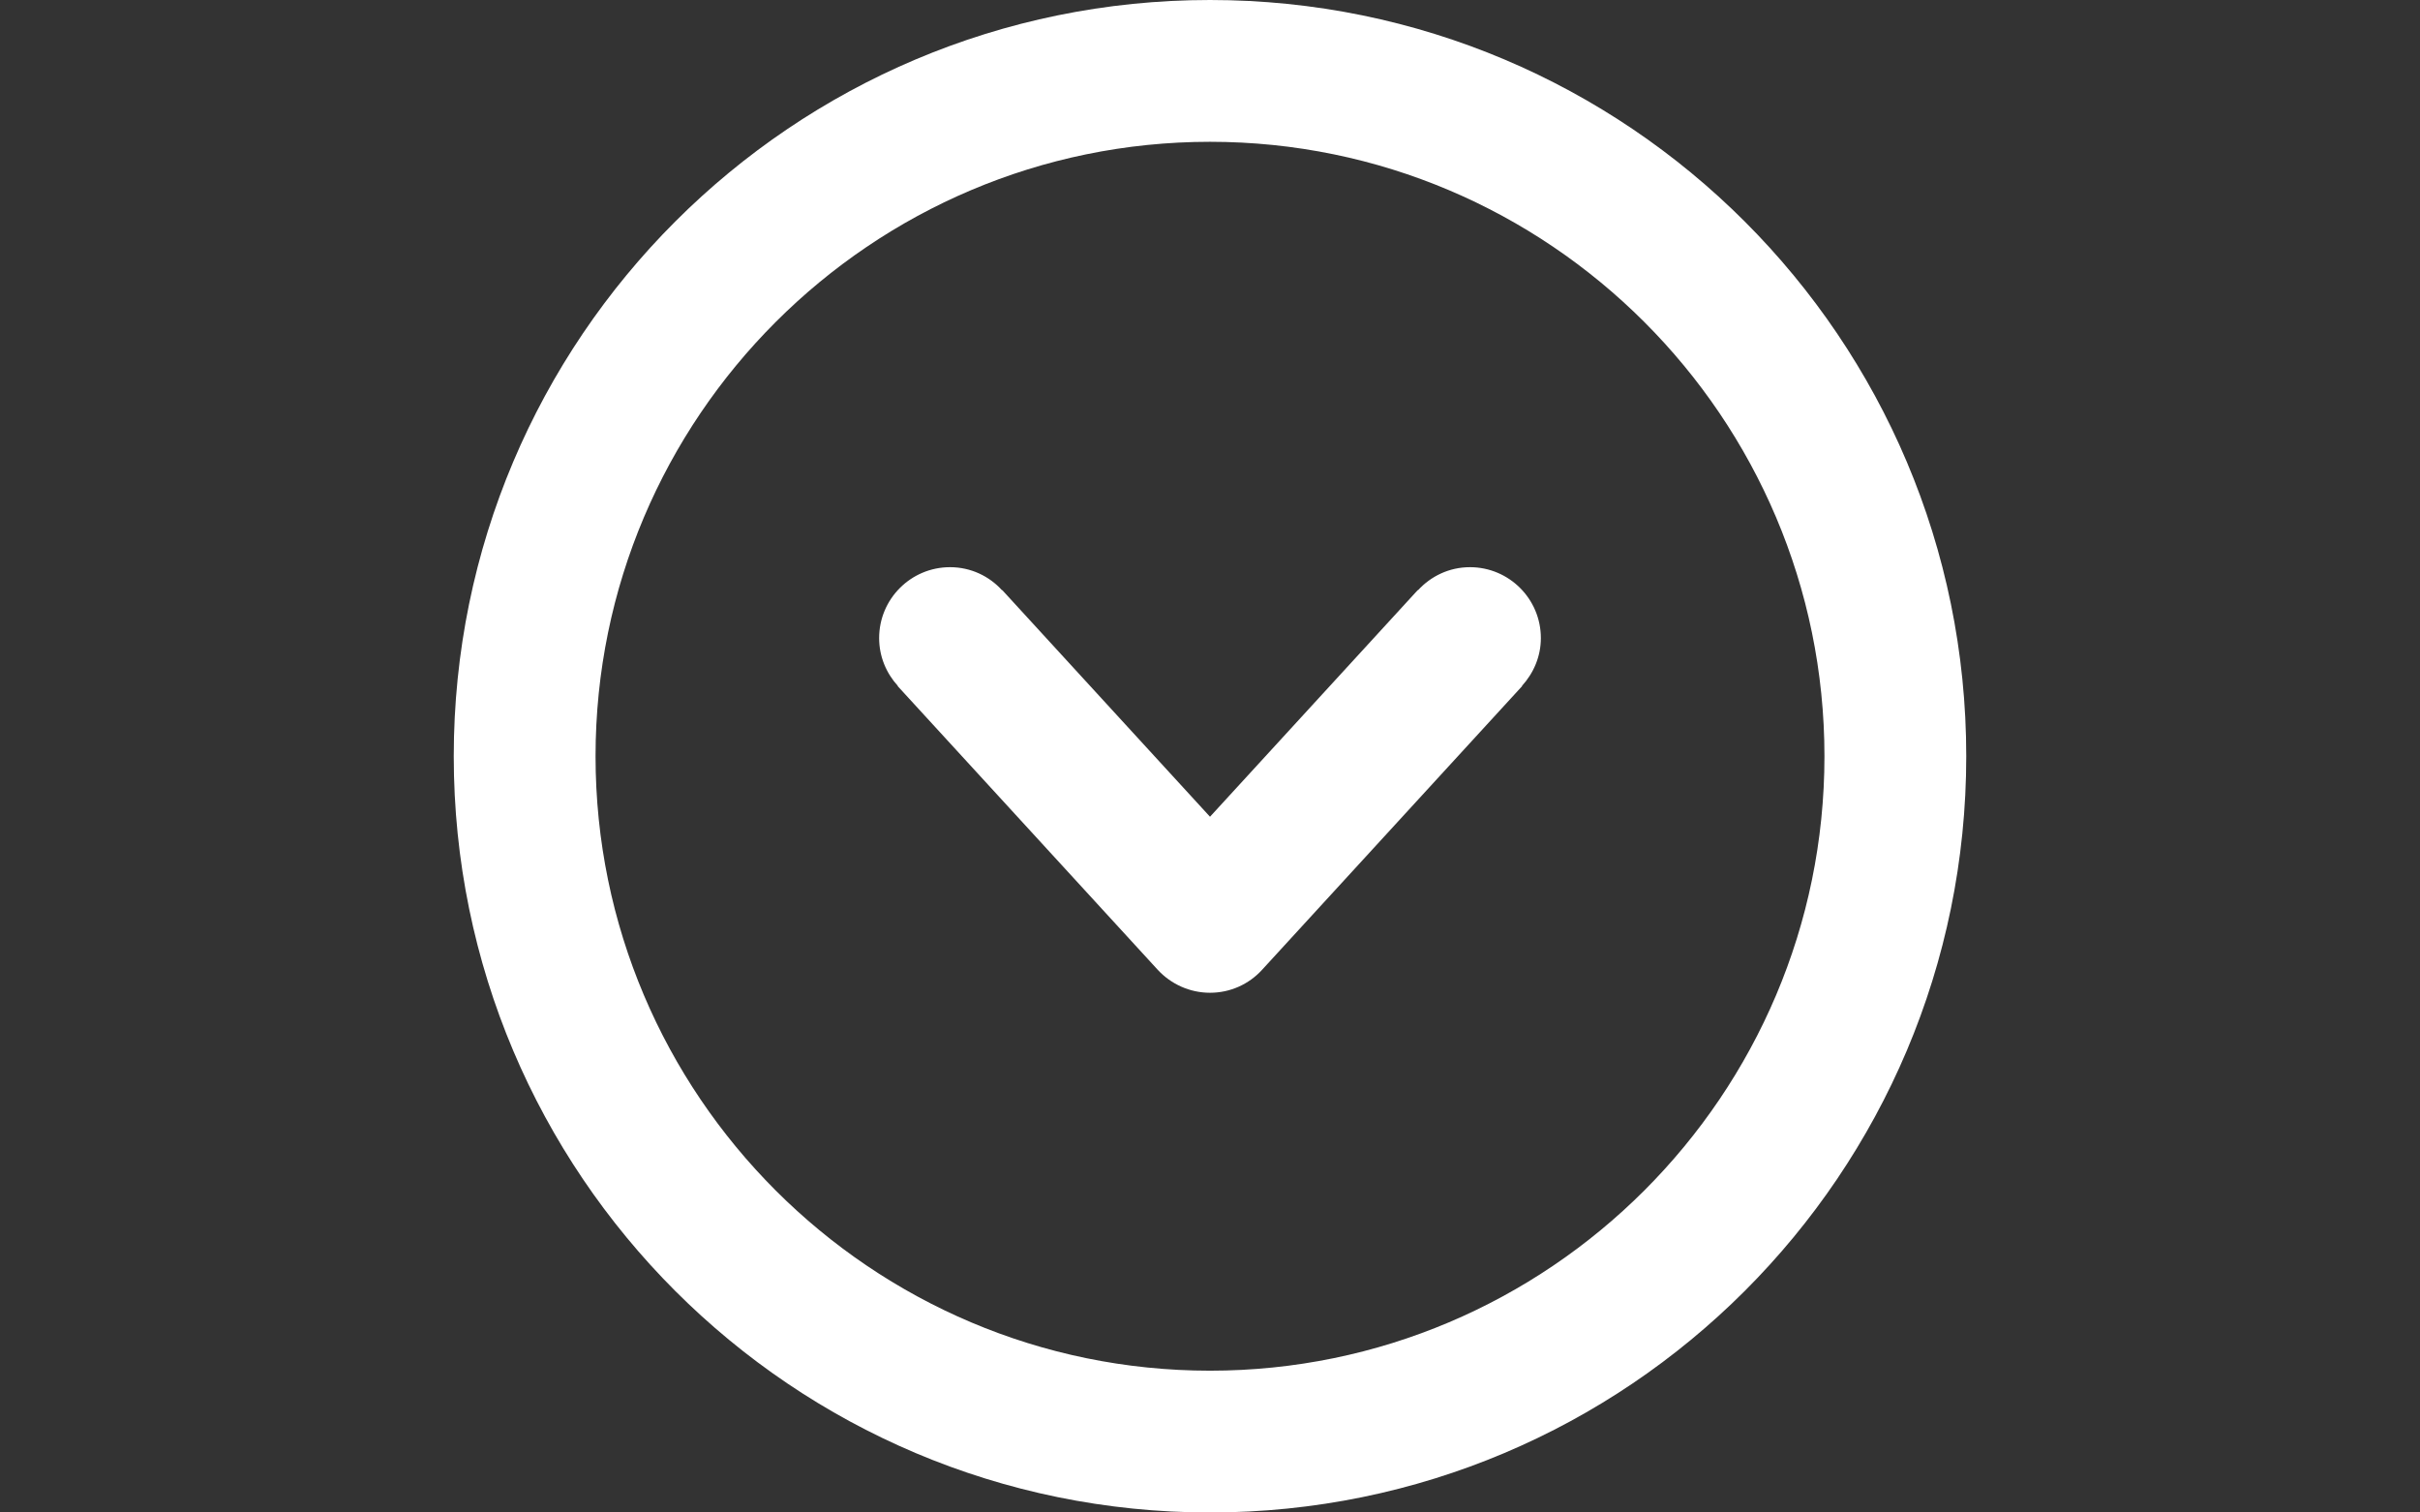 <?xml version="1.0" encoding="utf-8"?>
<!-- Generator: Adobe Illustrator 18.1.0, SVG Export Plug-In . SVG Version: 6.00 Build 0)  -->
<svg version="1.1" id="Capa_1" xmlns="http://www.w3.org/2000/svg" xmlns:xlink="http://www.w3.org/1999/xlink" x="0px" y="0px"
	 viewBox="0 0 1280 800" enable-background="new 0 0 1280 800" xml:space="preserve">
<rect x="0" y="0" width="1280" height="800" fill="#333333" stroke="none"/>
<g id="Down">
	<g>
		<path fill="#FFFFFF" d="M640,0C419.1,0,240,179.1,240,400s179.1,400,400,400s400-179.1,400-400S860.9,0,640,0z M640,725
			c-179.2,0-325-145.8-325-325S460.8,75,640,75s325,145.8,325,325S819.2,725,640,725z M777.5,300c-11,0-20.7,4.8-27.5,12.2l-0.1-0.1
			L640,432L530.1,312.1l-0.1,0.1c-6.8-7.5-16.6-12.2-27.5-12.2c-20.7,0-37.5,16.8-37.5,37.5c0,9.8,3.8,18.6,9.9,25.3l-0.1,0.1
			l137.5,150c7.1,7.7,17.1,12.2,27.7,12.2s20.5-4.4,27.6-12.2l137.5-150l-0.1-0.1c6.1-6.7,10-15.5,10-25.3
			C815,316.8,798.2,300,777.5,300z"/>
	</g>
</g>
</svg>
